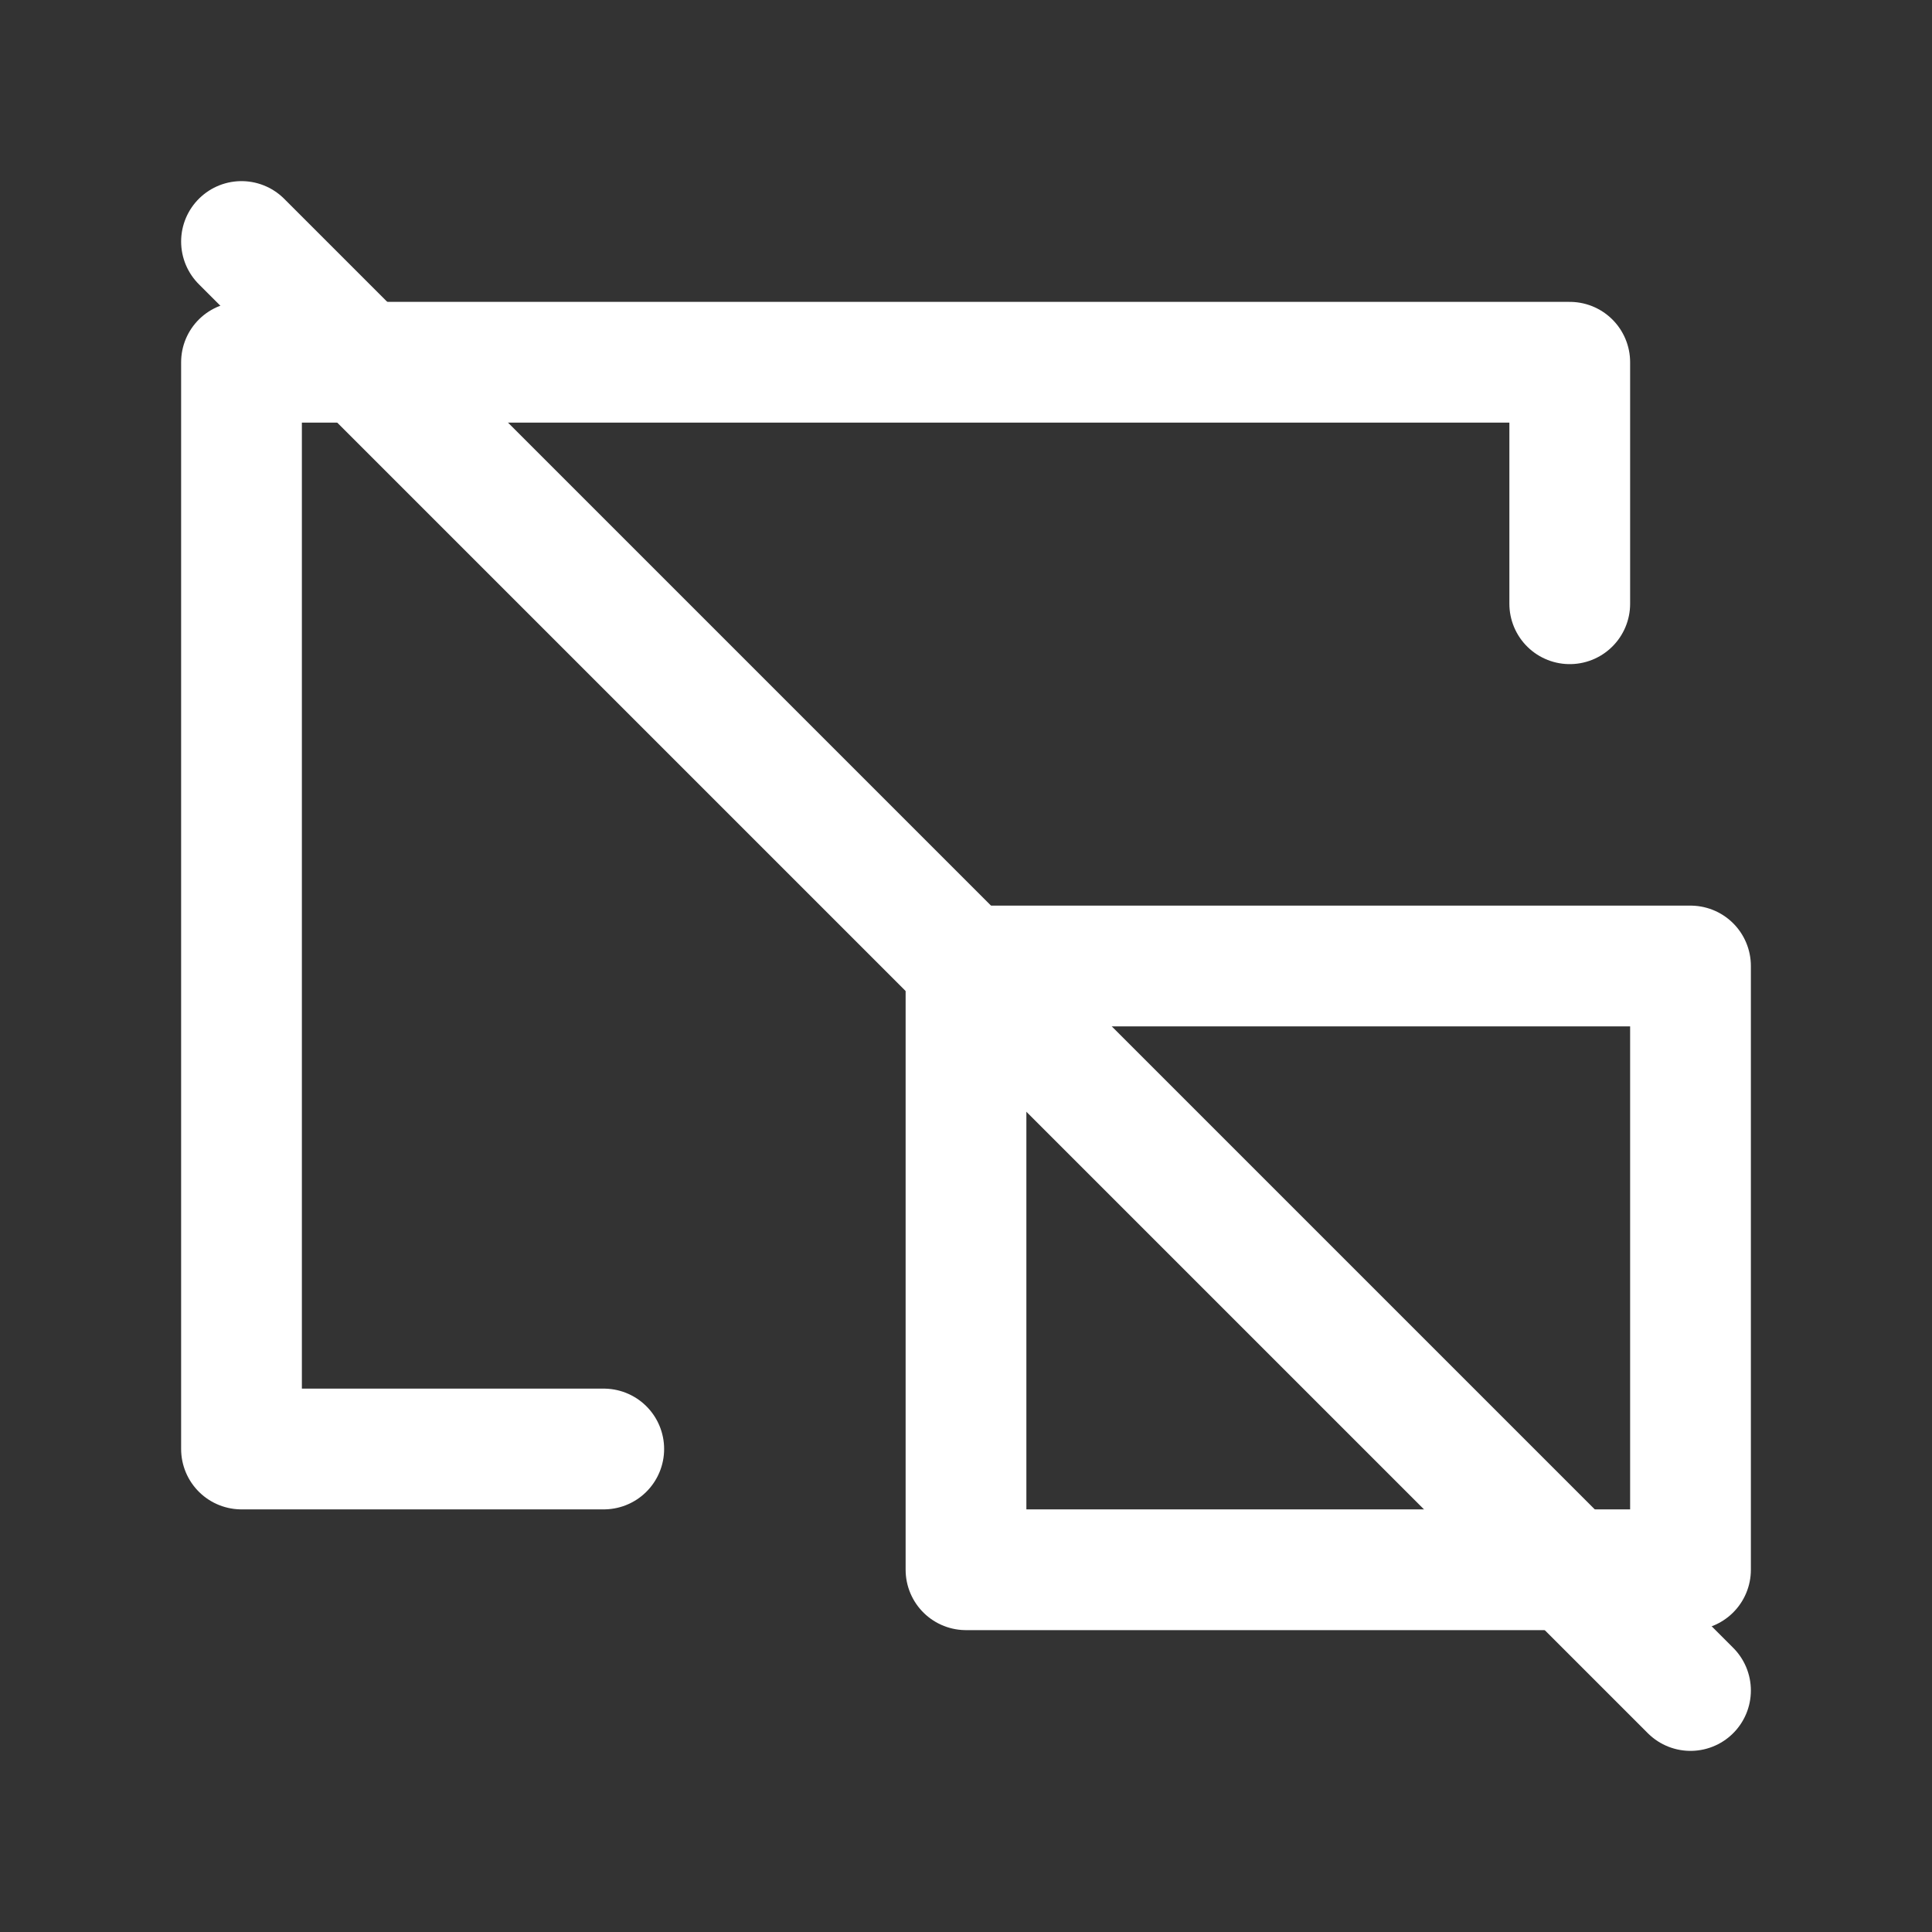 <?xml version="1.0" encoding="utf-8"?>
<svg xmlns="http://www.w3.org/2000/svg" version="1.1" viewBox="0 0 32 32">
    <rect x="0" y="0" width="32" height="32" fill="#333333" stroke="none"/>
    <defs>
        <mask id="cut">
            <rect fill="#ffffff" width="100%" height="100%" />
            <path d="M4,4L28,28" stroke="#000000" stroke-width="6" />
        </mask>
    </defs>

    <g fill="none" stroke="#ffffff" stroke-width="2" stroke-linejoin="round" stroke-linecap="round"
       mask="url(#cut)">
        <path d="M16,16L16,26L28,26L28,16z" />

        <path d="M26,10L26,6L4,6L4,24L10,24" />
    </g>
    <g fill="none" stroke="#ffffff" stroke-width="2" stroke-linejoin="round" stroke-linecap="round">
        <path d="M4,4L28,28" />
    </g>
</svg>
